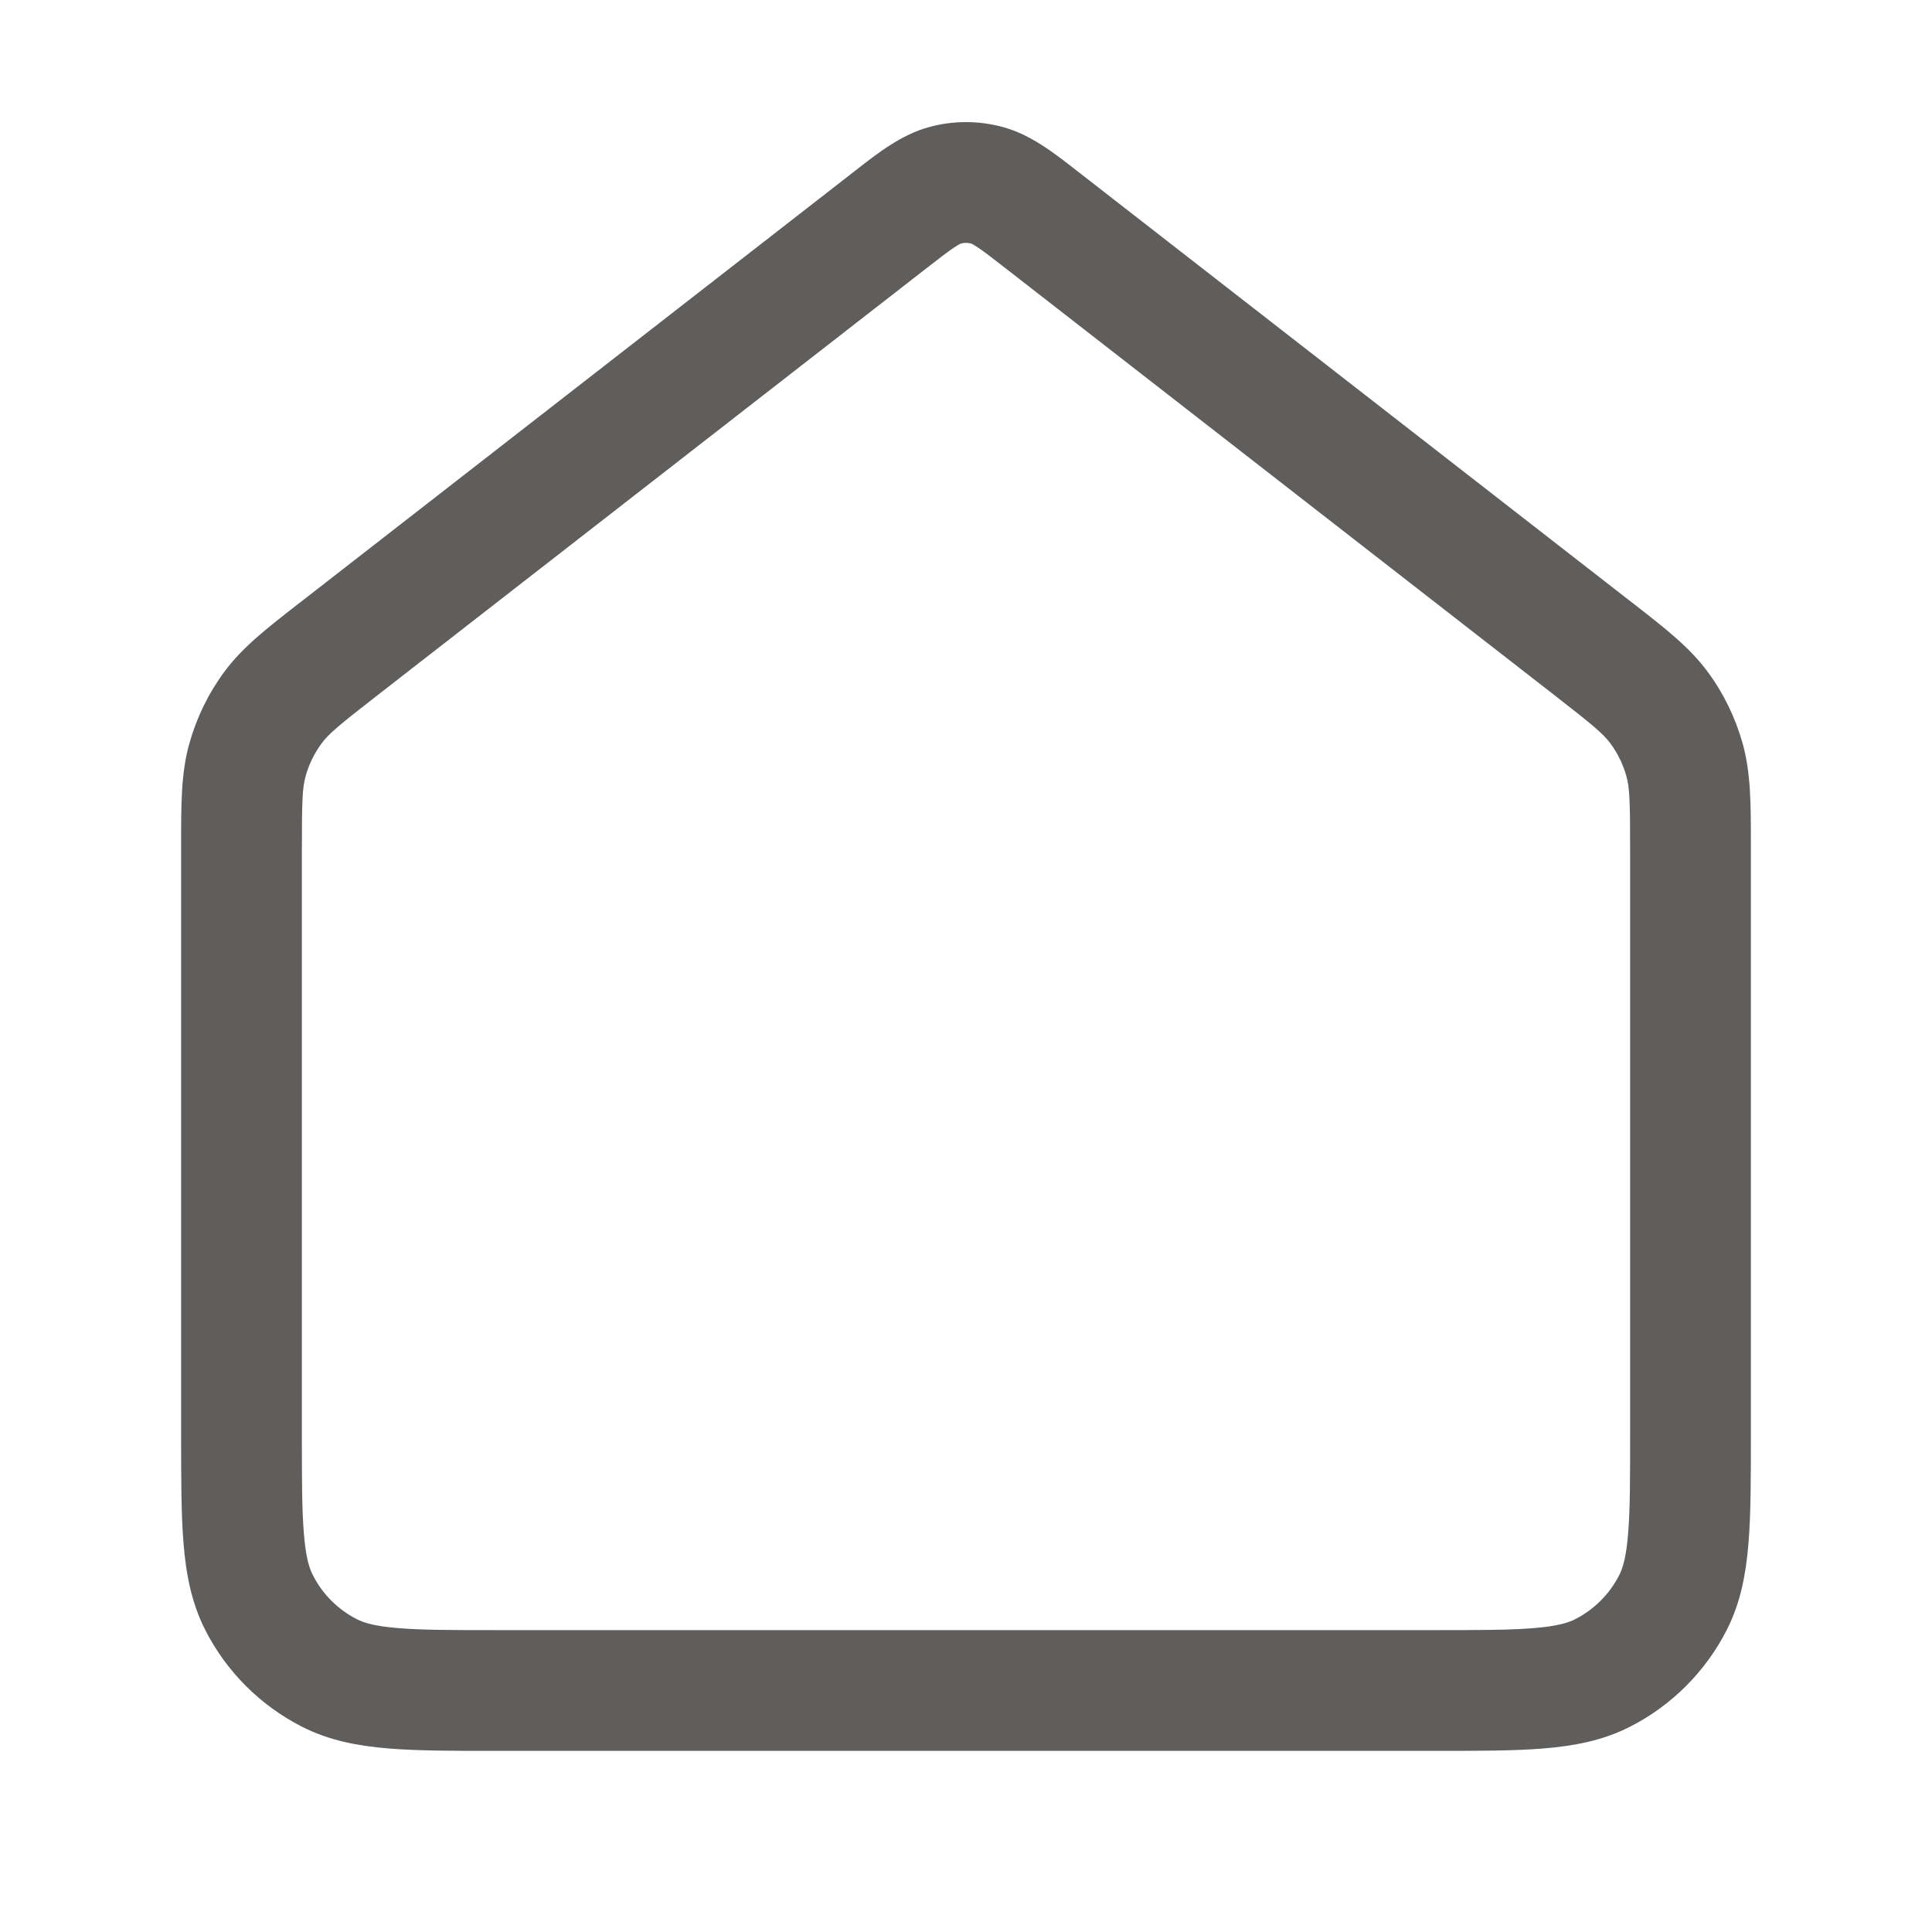 <svg width="20" height="20" viewBox="0 0 20 20" fill="none" xmlns="http://www.w3.org/2000/svg"> <path fill-rule="evenodd" clip-rule="evenodd" d="M9.947 2.521C9.941 2.523 9.921 2.533 9.878 2.561C9.808 2.608 9.719 2.677 9.565 2.797L3.913 7.193C3.507 7.508 3.402 7.597 3.329 7.696C3.254 7.798 3.198 7.912 3.164 8.034C3.13 8.153 3.125 8.29 3.125 8.804V14.833C3.125 15.31 3.125 15.63 3.146 15.877C3.165 16.116 3.2 16.231 3.239 16.306C3.338 16.502 3.498 16.662 3.694 16.762C3.769 16.8 3.884 16.835 4.123 16.854C4.369 16.875 4.69 16.875 5.167 16.875H14.833C15.31 16.875 15.63 16.875 15.877 16.854C16.116 16.835 16.231 16.8 16.306 16.762C16.502 16.662 16.662 16.502 16.762 16.306C16.8 16.231 16.835 16.116 16.854 15.877C16.875 15.63 16.875 15.31 16.875 14.833V8.804C16.875 8.29 16.87 8.153 16.836 8.034C16.802 7.912 16.746 7.798 16.671 7.696C16.598 7.597 16.492 7.508 16.087 7.193L10.435 2.797C10.281 2.677 10.192 2.608 10.122 2.561C10.079 2.533 10.059 2.523 10.053 2.521C10.018 2.512 9.982 2.512 9.947 2.521ZM10.052 2.52C10.052 2.52 10.052 2.521 10.053 2.521ZM9.947 2.521C9.948 2.521 9.948 2.52 9.948 2.52ZM9.619 1.315C9.868 1.247 10.132 1.247 10.381 1.315C10.669 1.393 10.913 1.584 11.143 1.764C11.163 1.779 11.183 1.795 11.202 1.81L16.854 6.206C16.873 6.221 16.892 6.235 16.911 6.25C17.233 6.501 17.488 6.698 17.676 6.952C17.842 7.176 17.965 7.429 18.04 7.697C18.125 8.002 18.125 8.324 18.125 8.733C18.125 8.756 18.125 8.78 18.125 8.804V14.859C18.125 15.304 18.125 15.675 18.1 15.979C18.074 16.295 18.018 16.593 17.875 16.874C17.655 17.305 17.305 17.655 16.874 17.875C16.593 18.018 16.296 18.074 15.979 18.1C15.675 18.125 15.304 18.125 14.859 18.125H5.141C4.696 18.125 4.325 18.125 4.021 18.1C3.705 18.074 3.407 18.018 3.126 17.875C2.695 17.655 2.344 17.305 2.125 16.874C1.982 16.593 1.926 16.295 1.9 15.979C1.875 15.675 1.875 15.304 1.875 14.859L1.875 8.804C1.875 8.78 1.875 8.756 1.875 8.733C1.875 8.324 1.874 8.002 1.96 7.697C2.035 7.429 2.158 7.176 2.324 6.952C2.512 6.698 2.767 6.501 3.089 6.25C3.108 6.235 3.127 6.221 3.146 6.206L8.798 1.81C8.817 1.795 8.837 1.779 8.857 1.764C9.087 1.584 9.331 1.393 9.619 1.315Z" fill="#393535" fill-opacity="0.8"/> </svg>